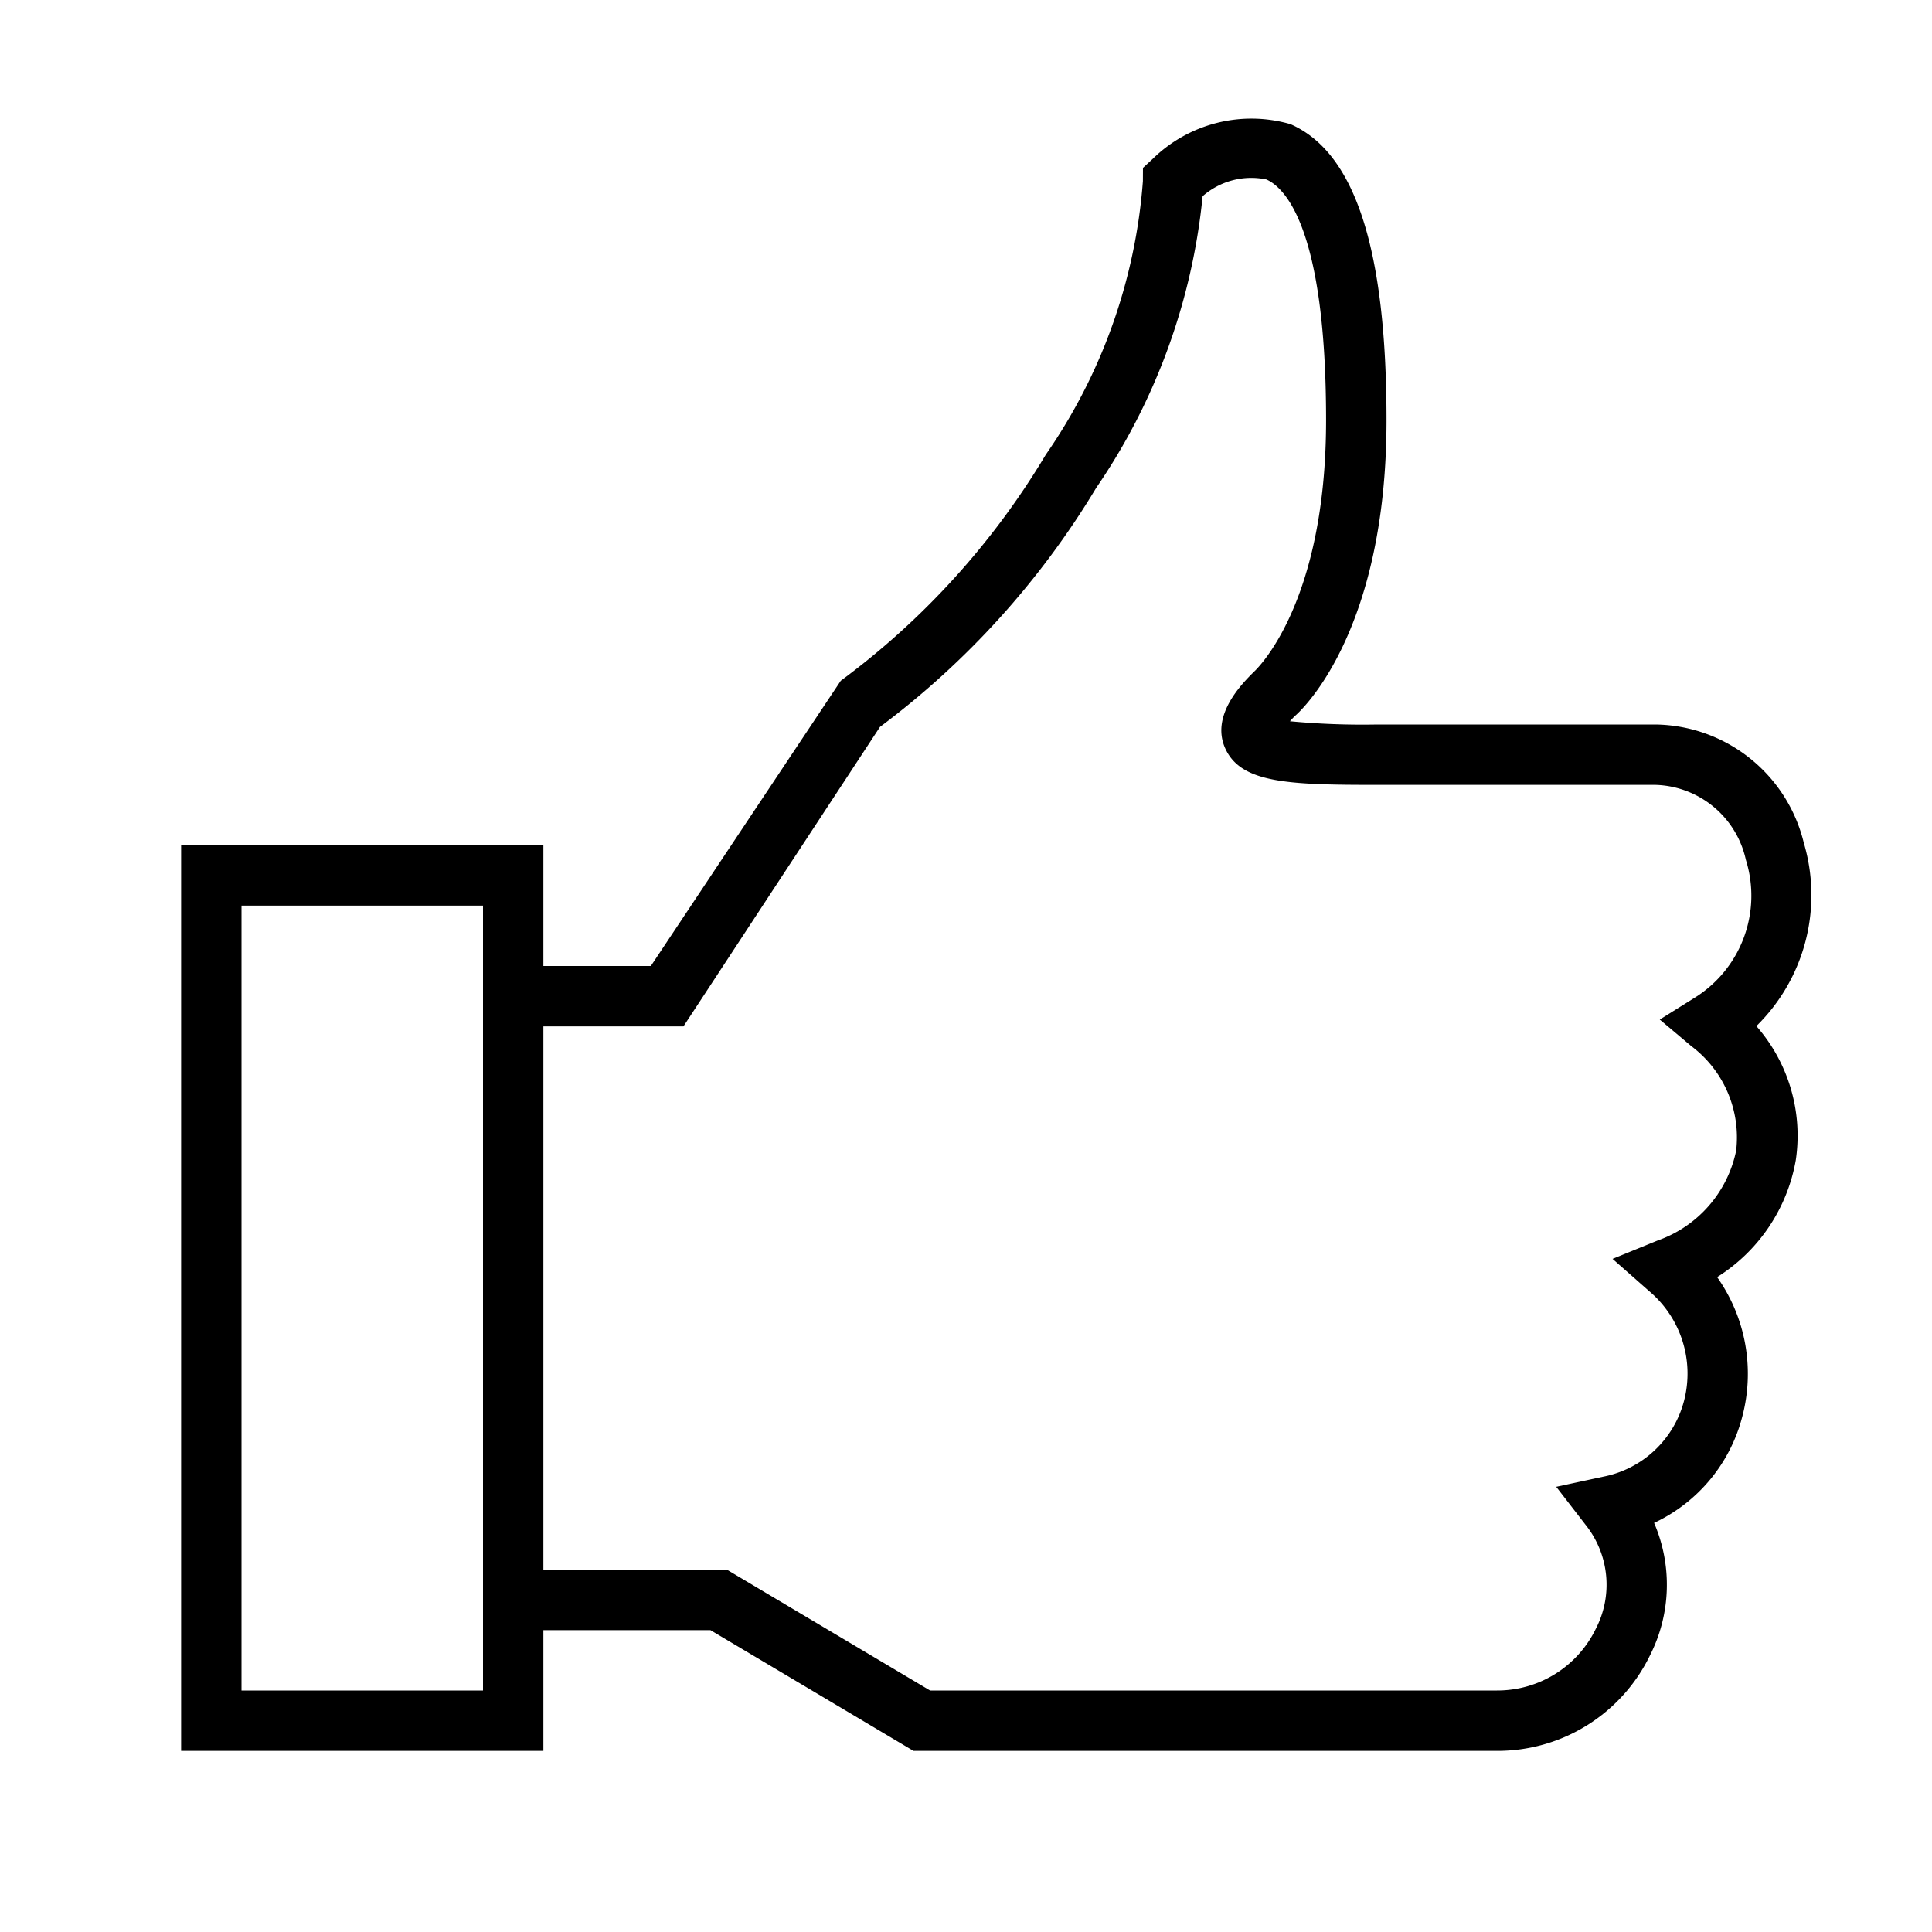 <svg xmlns="http://www.w3.org/2000/svg" viewBox="0 0 32 32"><path d="M29.878 13.966A2.564 2.564 0 0 0 27.422 12h-4.61a12.784 12.784 0 0 1-1.447-.054 4.48 4.48 0 0 1 .078-.083c.063-.051 1.522-1.33 1.522-4.903 0-2.832-.52-4.436-1.591-4.904a2.336 2.336 0 0 0-2.283.577l-.16.148L18.93 3a9.143 9.143 0 0 1-1.608 4.53 12.855 12.855 0 0 1-3.396 3.745L10.78 16H9v-2H3v15h6v-2h2.767l3.363 2h9.664a2.807 2.807 0 0 0 2.534-1.58 2.586 2.586 0 0 0 .069-2.196 2.683 2.683 0 0 0 1.464-1.773 2.773 2.773 0 0 0-.42-2.298 2.873 2.873 0 0 0 1.303-1.938 2.754 2.754 0 0 0-.653-2.22 3.037 3.037 0 0 0 .787-3.03zM8 28H4V15h4zm20.073-11.477l-.582.364.525.442a1.889 1.889 0 0 1 .74 1.73 2.006 2.006 0 0 1-1.299 1.487l-.748.305.605.533a1.786 1.786 0 0 1 .58 1.814 1.725 1.725 0 0 1-1.342 1.261l-.776.167.485.628a1.589 1.589 0 0 1 .17 1.725A1.813 1.813 0 0 1 24.794 28h-9.389l-3.363-2H9v-9h2.32l3.255-4.96a13.852 13.852 0 0 0 3.58-3.957 10.348 10.348 0 0 0 1.764-4.833 1.222 1.222 0 0 1 1.055-.278c.298.13.99.78.99 3.988 0 3.06-1.16 4.135-1.197 4.169-.194.193-.705.706-.483 1.244.25.599 1.037.627 2.528.627h4.61a1.58 1.58 0 0 1 1.495 1.241 1.99 1.99 0 0 1-.844 2.282z"/><path fill="none" d="M0 0h32v32H0z"/></svg>